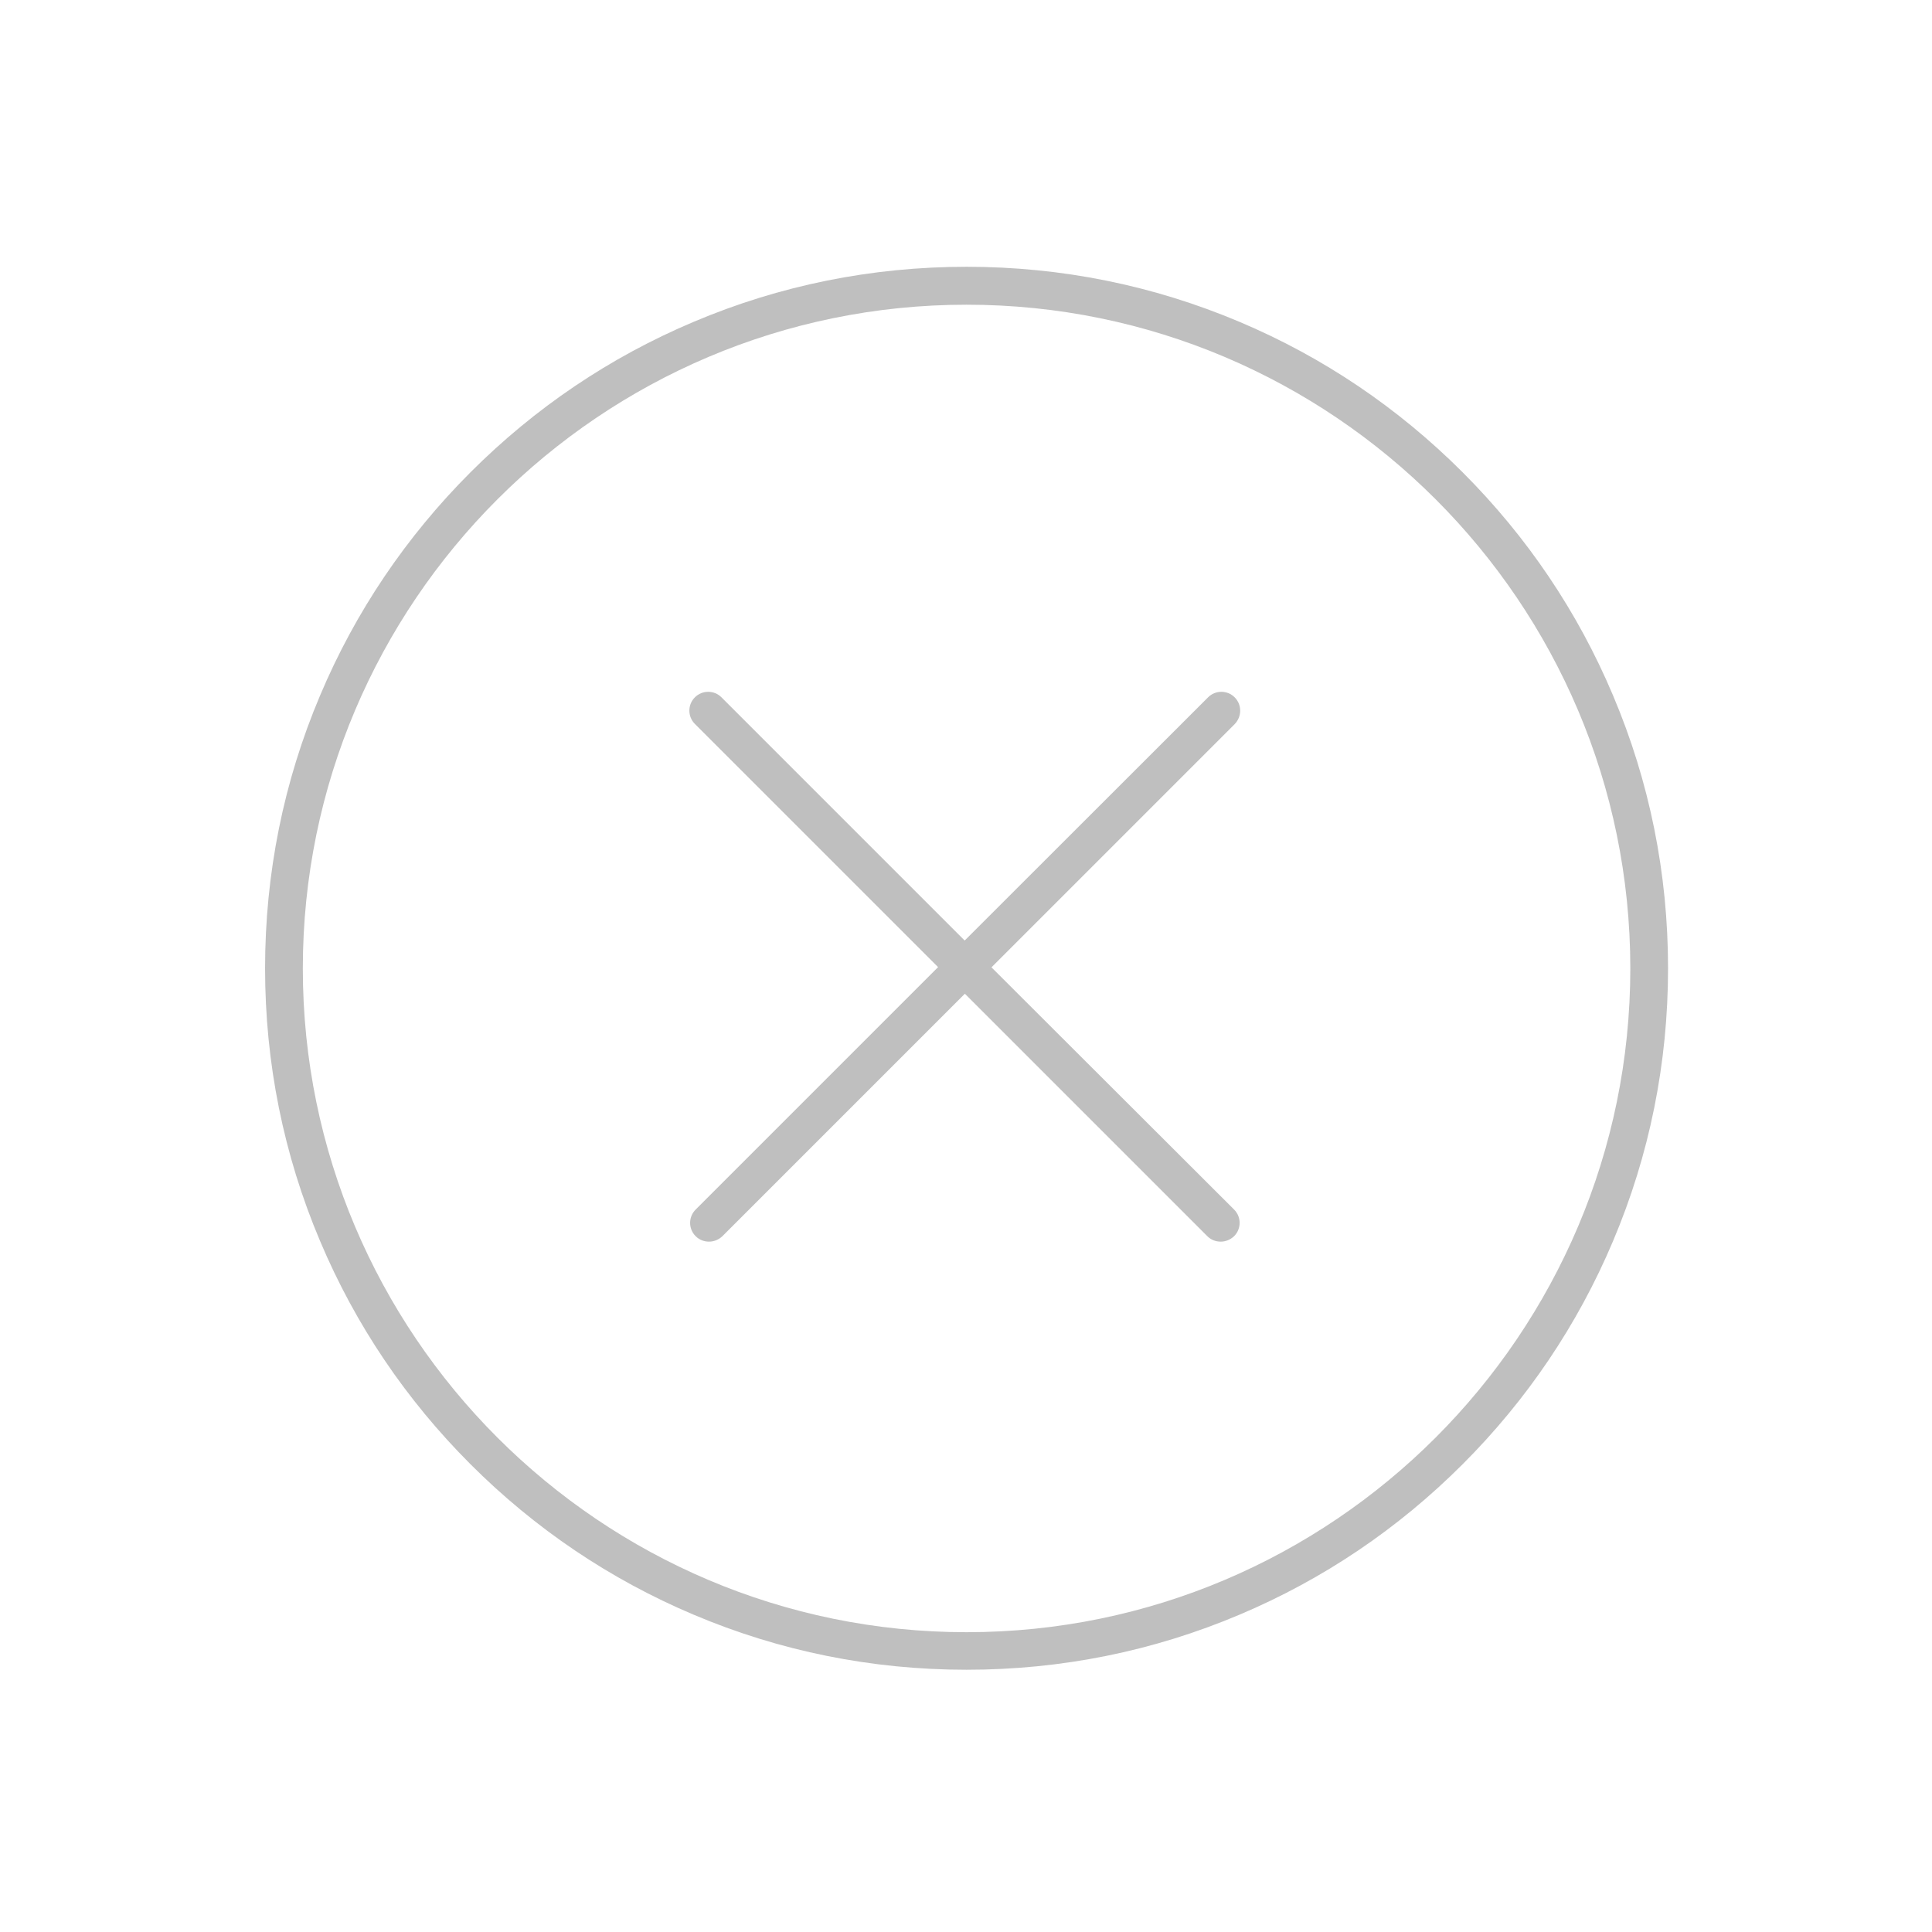 <?xml version="1.0" standalone="no"?><!DOCTYPE svg PUBLIC "-//W3C//DTD SVG 1.1//EN" "http://www.w3.org/Graphics/SVG/1.1/DTD/svg11.dtd"><svg t="1536995202222" class="icon" style="" viewBox="0 0 1024 1024" version="1.1" xmlns="http://www.w3.org/2000/svg" p-id="3465" xmlns:xlink="http://www.w3.org/1999/xlink" width="128" height="128"><defs><style type="text/css"></style></defs><path d="M854.9 368.5c-18.7-44.3-45.5-84-79.7-118.2-34.1-34.1-73.9-61-118.2-79.7-45.9-19.4-94.5-29.2-144.7-29.2s-98.9 9.8-144.7 29.2c-44.3 18.7-84 45.5-118.2 79.7-34.1 34.1-61 73.9-79.7 118.2-19.4 45.8-29.2 94.5-29.2 144.7 0 50.2 9.8 98.9 29.2 144.7 18.7 44.3 45.5 84 79.7 118.2 34.1 34.1 73.9 61 118.2 79.7 45.8 19.4 94.5 29.2 144.7 29.2 50.2 0 98.9-9.8 144.7-29.2 44.3-18.7 84-45.5 118.2-79.7 34.1-34.1 61-73.9 79.7-118.2 19.4-45.8 29.2-94.5 29.2-144.7 0-50.2-9.8-98.9-29.2-144.7zM512.3 865.1c-194 0-351.8-157.8-351.8-351.8s157.8-351.8 351.8-351.8 351.8 157.8 351.8 351.8c0 193.9-157.8 351.8-351.8 351.8z" p-id="3466" fill="#bfbfbf"></path><path d="M654.4 369.6c-3.9-3.9-10.2-3.9-14.1 0l-129 128.9-128.9-128.9c-3.9-3.9-10.2-3.9-14.1 0-3.9 3.9-3.9 10.2 0 14.1l128.9 128.9-128.5 128.5c-3.9 3.9-3.9 10.2 0 14.1 2 2 4.5 2.9 7.1 2.9s5.1-1 7.1-2.9l128.5-128.5 128.5 128.5c2 2 4.5 2.9 7.1 2.9 2.6 0 5.1-1 7.1-2.9 3.9-3.9 3.9-10.2 0-14.1L525.5 512.7l128.9-128.9c3.9-4 3.9-10.3 0-14.2z" p-id="3467" fill="#bfbfbf"></path></svg>